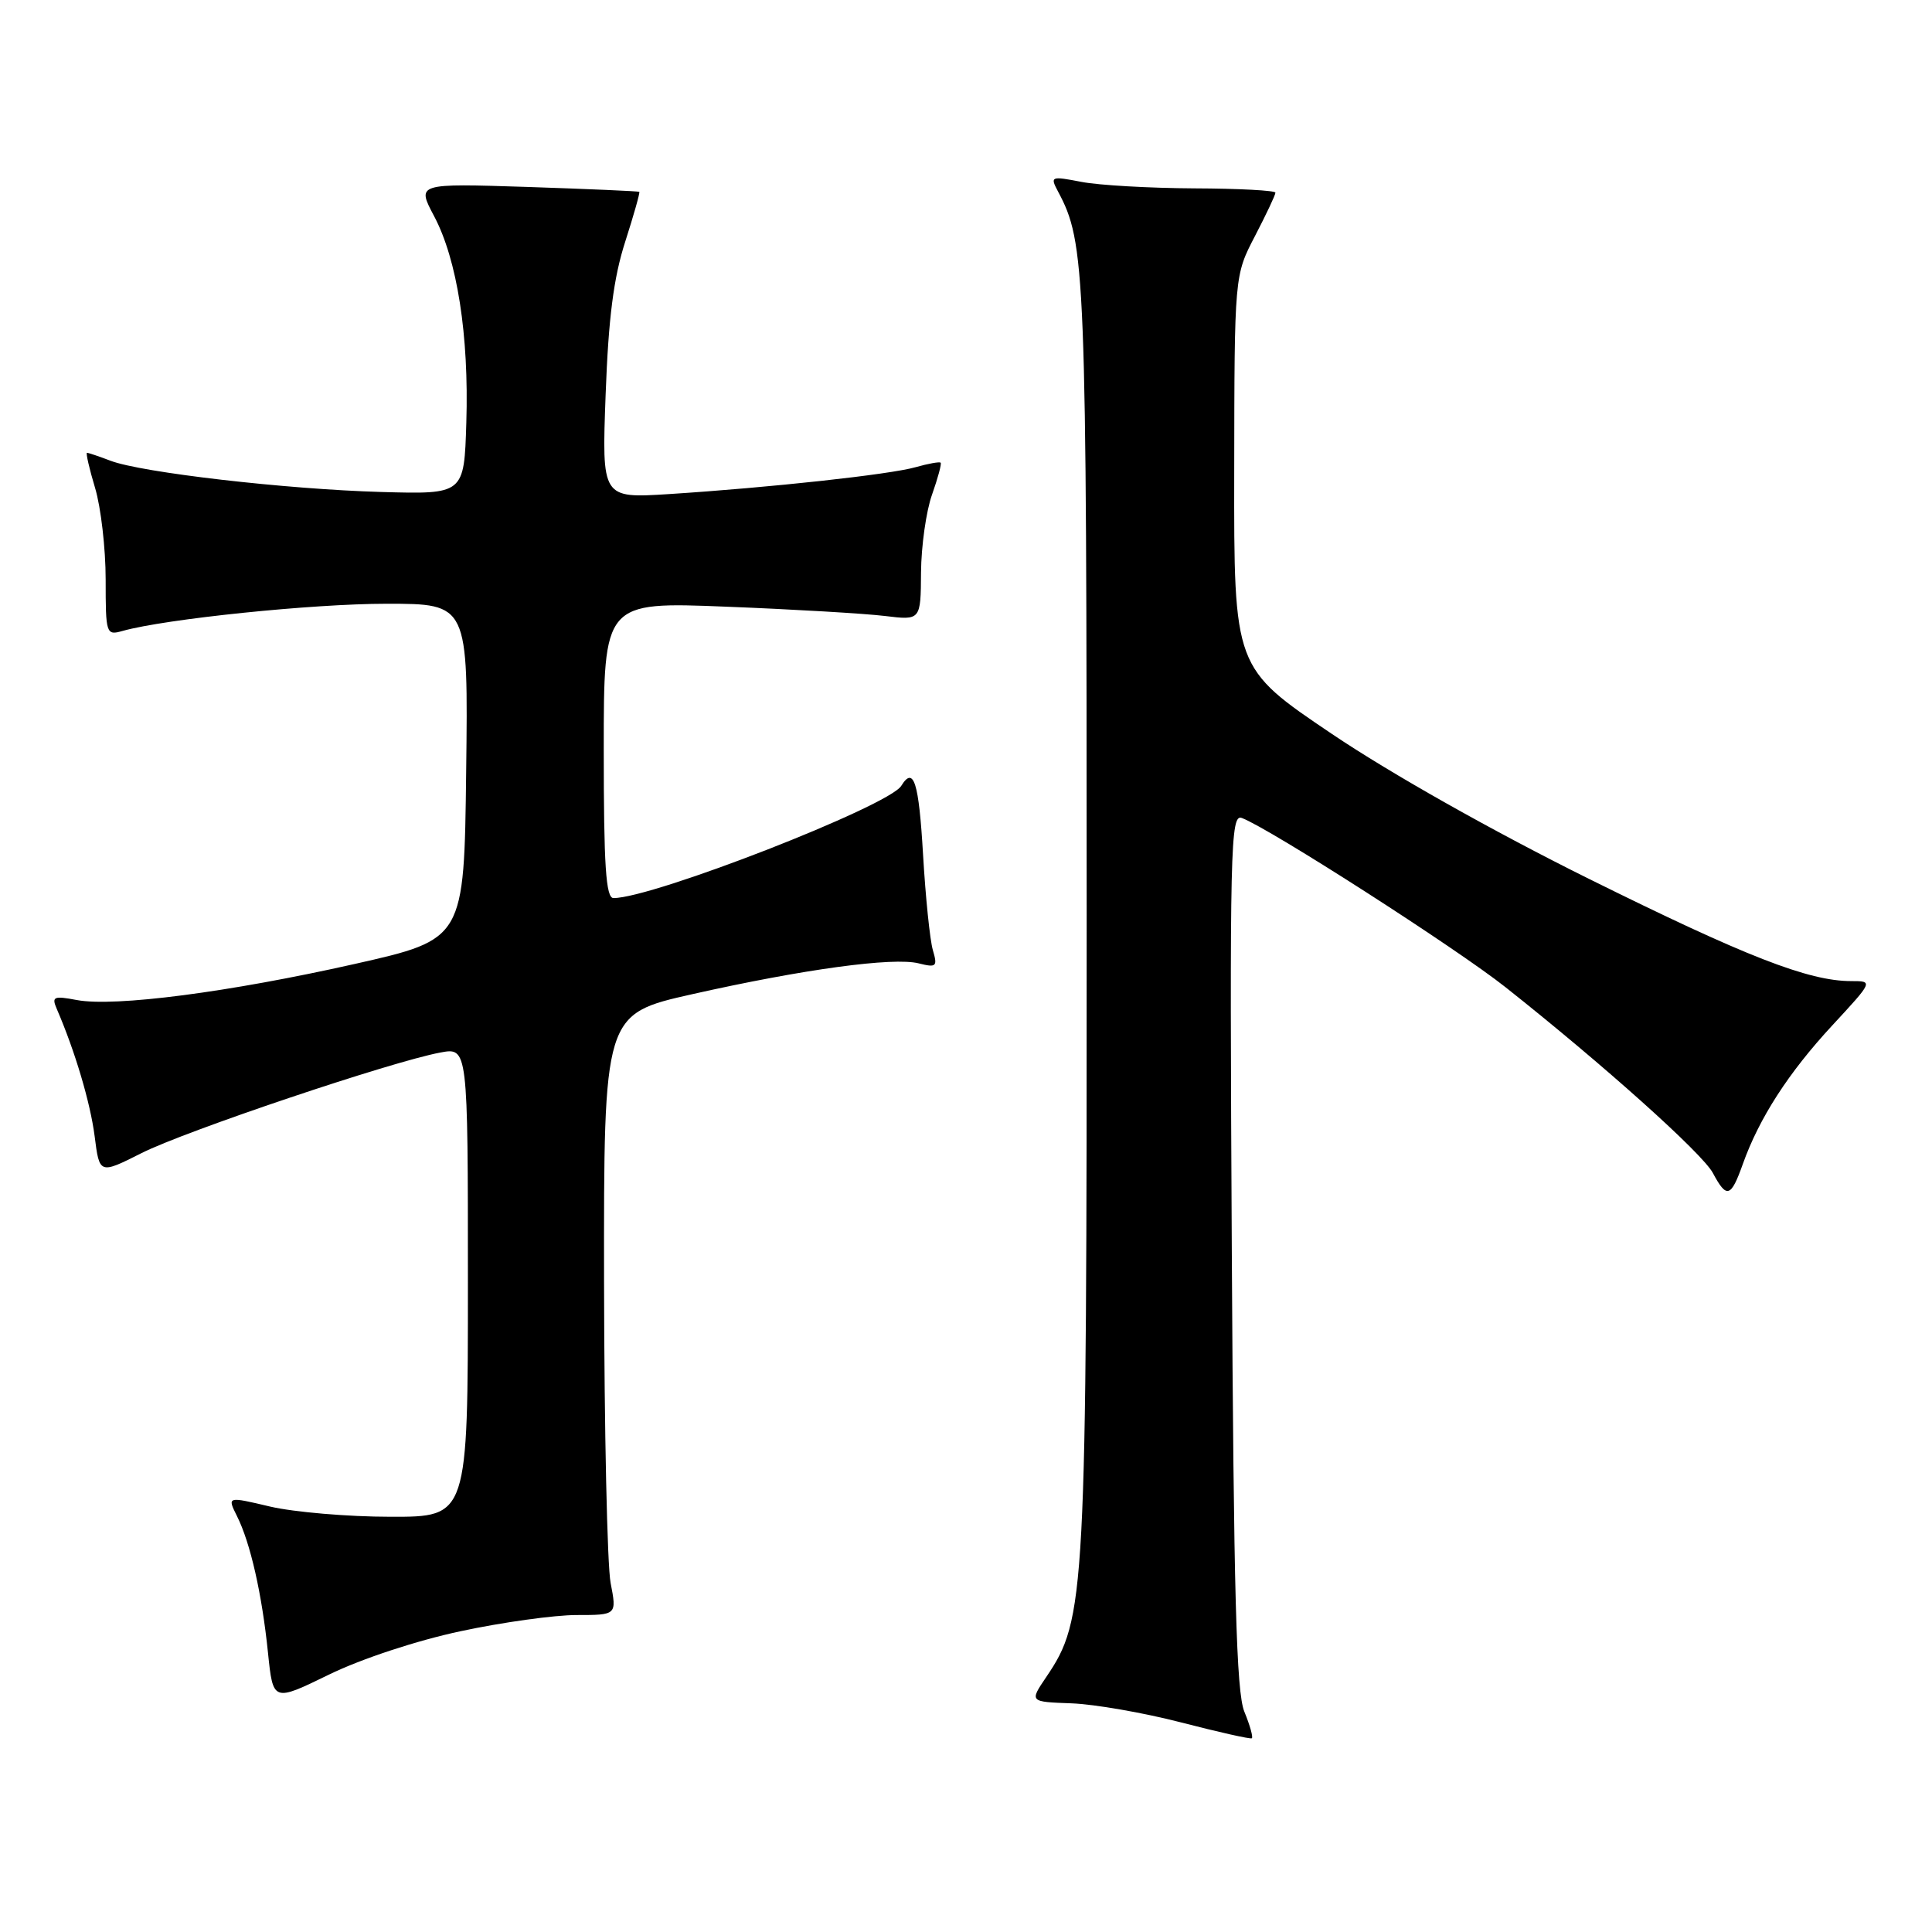 <?xml version="1.0" encoding="UTF-8" standalone="no"?>
<!DOCTYPE svg PUBLIC "-//W3C//DTD SVG 1.1//EN" "http://www.w3.org/Graphics/SVG/1.1/DTD/svg11.dtd" >
<svg xmlns="http://www.w3.org/2000/svg" xmlns:xlink="http://www.w3.org/1999/xlink" version="1.1" viewBox="0 0 256 256">
 <g >
 <path fill="currentColor"
d=" M 164.88 226.80 C 163.82 224.20 163.47 211.26 163.22 165.63 C 162.93 112.13 163.03 107.80 164.56 108.39 C 168.33 109.83 193.02 125.68 199.50 130.82 C 212.51 141.12 225.57 152.83 226.96 155.42 C 228.79 158.85 229.35 158.69 230.93 154.25 C 233.10 148.16 236.98 142.14 242.78 135.88 C 248.22 130.00 248.22 130.00 245.29 130.00 C 239.64 130.00 231.31 126.75 210.50 116.43 C 197.86 110.16 184.32 102.53 176.50 97.26 C 163.50 88.50 163.50 88.50 163.54 62.50 C 163.57 36.50 163.57 36.50 166.29 31.28 C 167.78 28.41 169.00 25.83 169.00 25.53 C 169.00 25.24 164.16 24.98 158.25 24.96 C 152.34 24.93 145.61 24.55 143.29 24.10 C 139.25 23.32 139.13 23.37 140.18 25.35 C 143.84 32.18 143.98 35.60 143.99 121.30 C 144.00 211.91 143.86 214.49 138.63 222.22 C 136.41 225.50 136.41 225.50 141.95 225.70 C 145.00 225.81 151.55 226.95 156.50 228.23 C 161.45 229.51 165.66 230.46 165.87 230.33 C 166.07 230.21 165.63 228.62 164.88 226.80 Z  M 61.05 216.14 C 66.56 214.96 73.47 214.00 76.40 214.00 C 81.73 214.00 81.73 214.00 80.91 209.75 C 80.46 207.41 80.07 189.50 80.04 169.94 C 80.00 134.37 80.00 134.37 91.75 131.73 C 106.42 128.43 118.36 126.80 121.73 127.65 C 124.08 128.24 124.25 128.08 123.61 125.90 C 123.22 124.58 122.64 118.89 122.31 113.25 C 121.75 103.61 121.07 101.46 119.42 104.13 C 117.76 106.81 86.51 119.00 81.29 119.00 C 80.28 119.00 80.00 114.73 80.00 99.37 C 80.00 79.74 80.00 79.74 96.25 80.39 C 105.19 80.74 114.64 81.30 117.25 81.62 C 122.00 82.20 122.00 82.20 122.04 75.85 C 122.07 72.36 122.72 67.72 123.50 65.54 C 124.27 63.36 124.79 61.45 124.64 61.31 C 124.49 61.16 123.00 61.43 121.34 61.90 C 117.93 62.88 102.01 64.61 88.62 65.47 C 79.74 66.03 79.74 66.03 80.25 52.27 C 80.62 42.15 81.31 36.79 82.84 32.04 C 83.98 28.49 84.82 25.51 84.71 25.42 C 84.59 25.33 77.91 25.04 69.86 24.77 C 55.22 24.30 55.22 24.30 57.51 28.62 C 60.58 34.39 62.15 44.44 61.79 56.00 C 61.50 65.50 61.50 65.50 50.50 65.19 C 37.93 64.83 18.75 62.62 14.64 61.05 C 13.12 60.47 11.72 60.00 11.53 60.00 C 11.35 60.00 11.83 62.10 12.60 64.66 C 13.37 67.22 14.00 72.67 14.00 76.78 C 14.00 84.03 14.06 84.22 16.25 83.60 C 21.93 82.01 41.40 80.00 51.21 80.00 C 62.04 80.00 62.04 80.00 61.77 102.23 C 61.50 124.46 61.50 124.46 47.00 127.73 C 30.39 131.47 15.19 133.45 10.18 132.51 C 7.11 131.93 6.82 132.06 7.52 133.68 C 9.94 139.28 11.97 146.11 12.54 150.55 C 13.18 155.60 13.18 155.60 18.76 152.79 C 24.52 149.88 51.84 140.68 58.33 139.47 C 62.00 138.78 62.00 138.78 62.00 169.89 C 62.00 201.00 62.00 201.00 51.75 200.98 C 46.11 200.98 38.93 200.36 35.80 199.63 C 30.10 198.28 30.10 198.28 31.40 200.89 C 33.18 204.44 34.71 211.19 35.51 219.00 C 36.18 225.51 36.18 225.51 43.60 221.89 C 47.88 219.80 55.26 217.37 61.05 216.14 Z "/>
</g>
</svg>